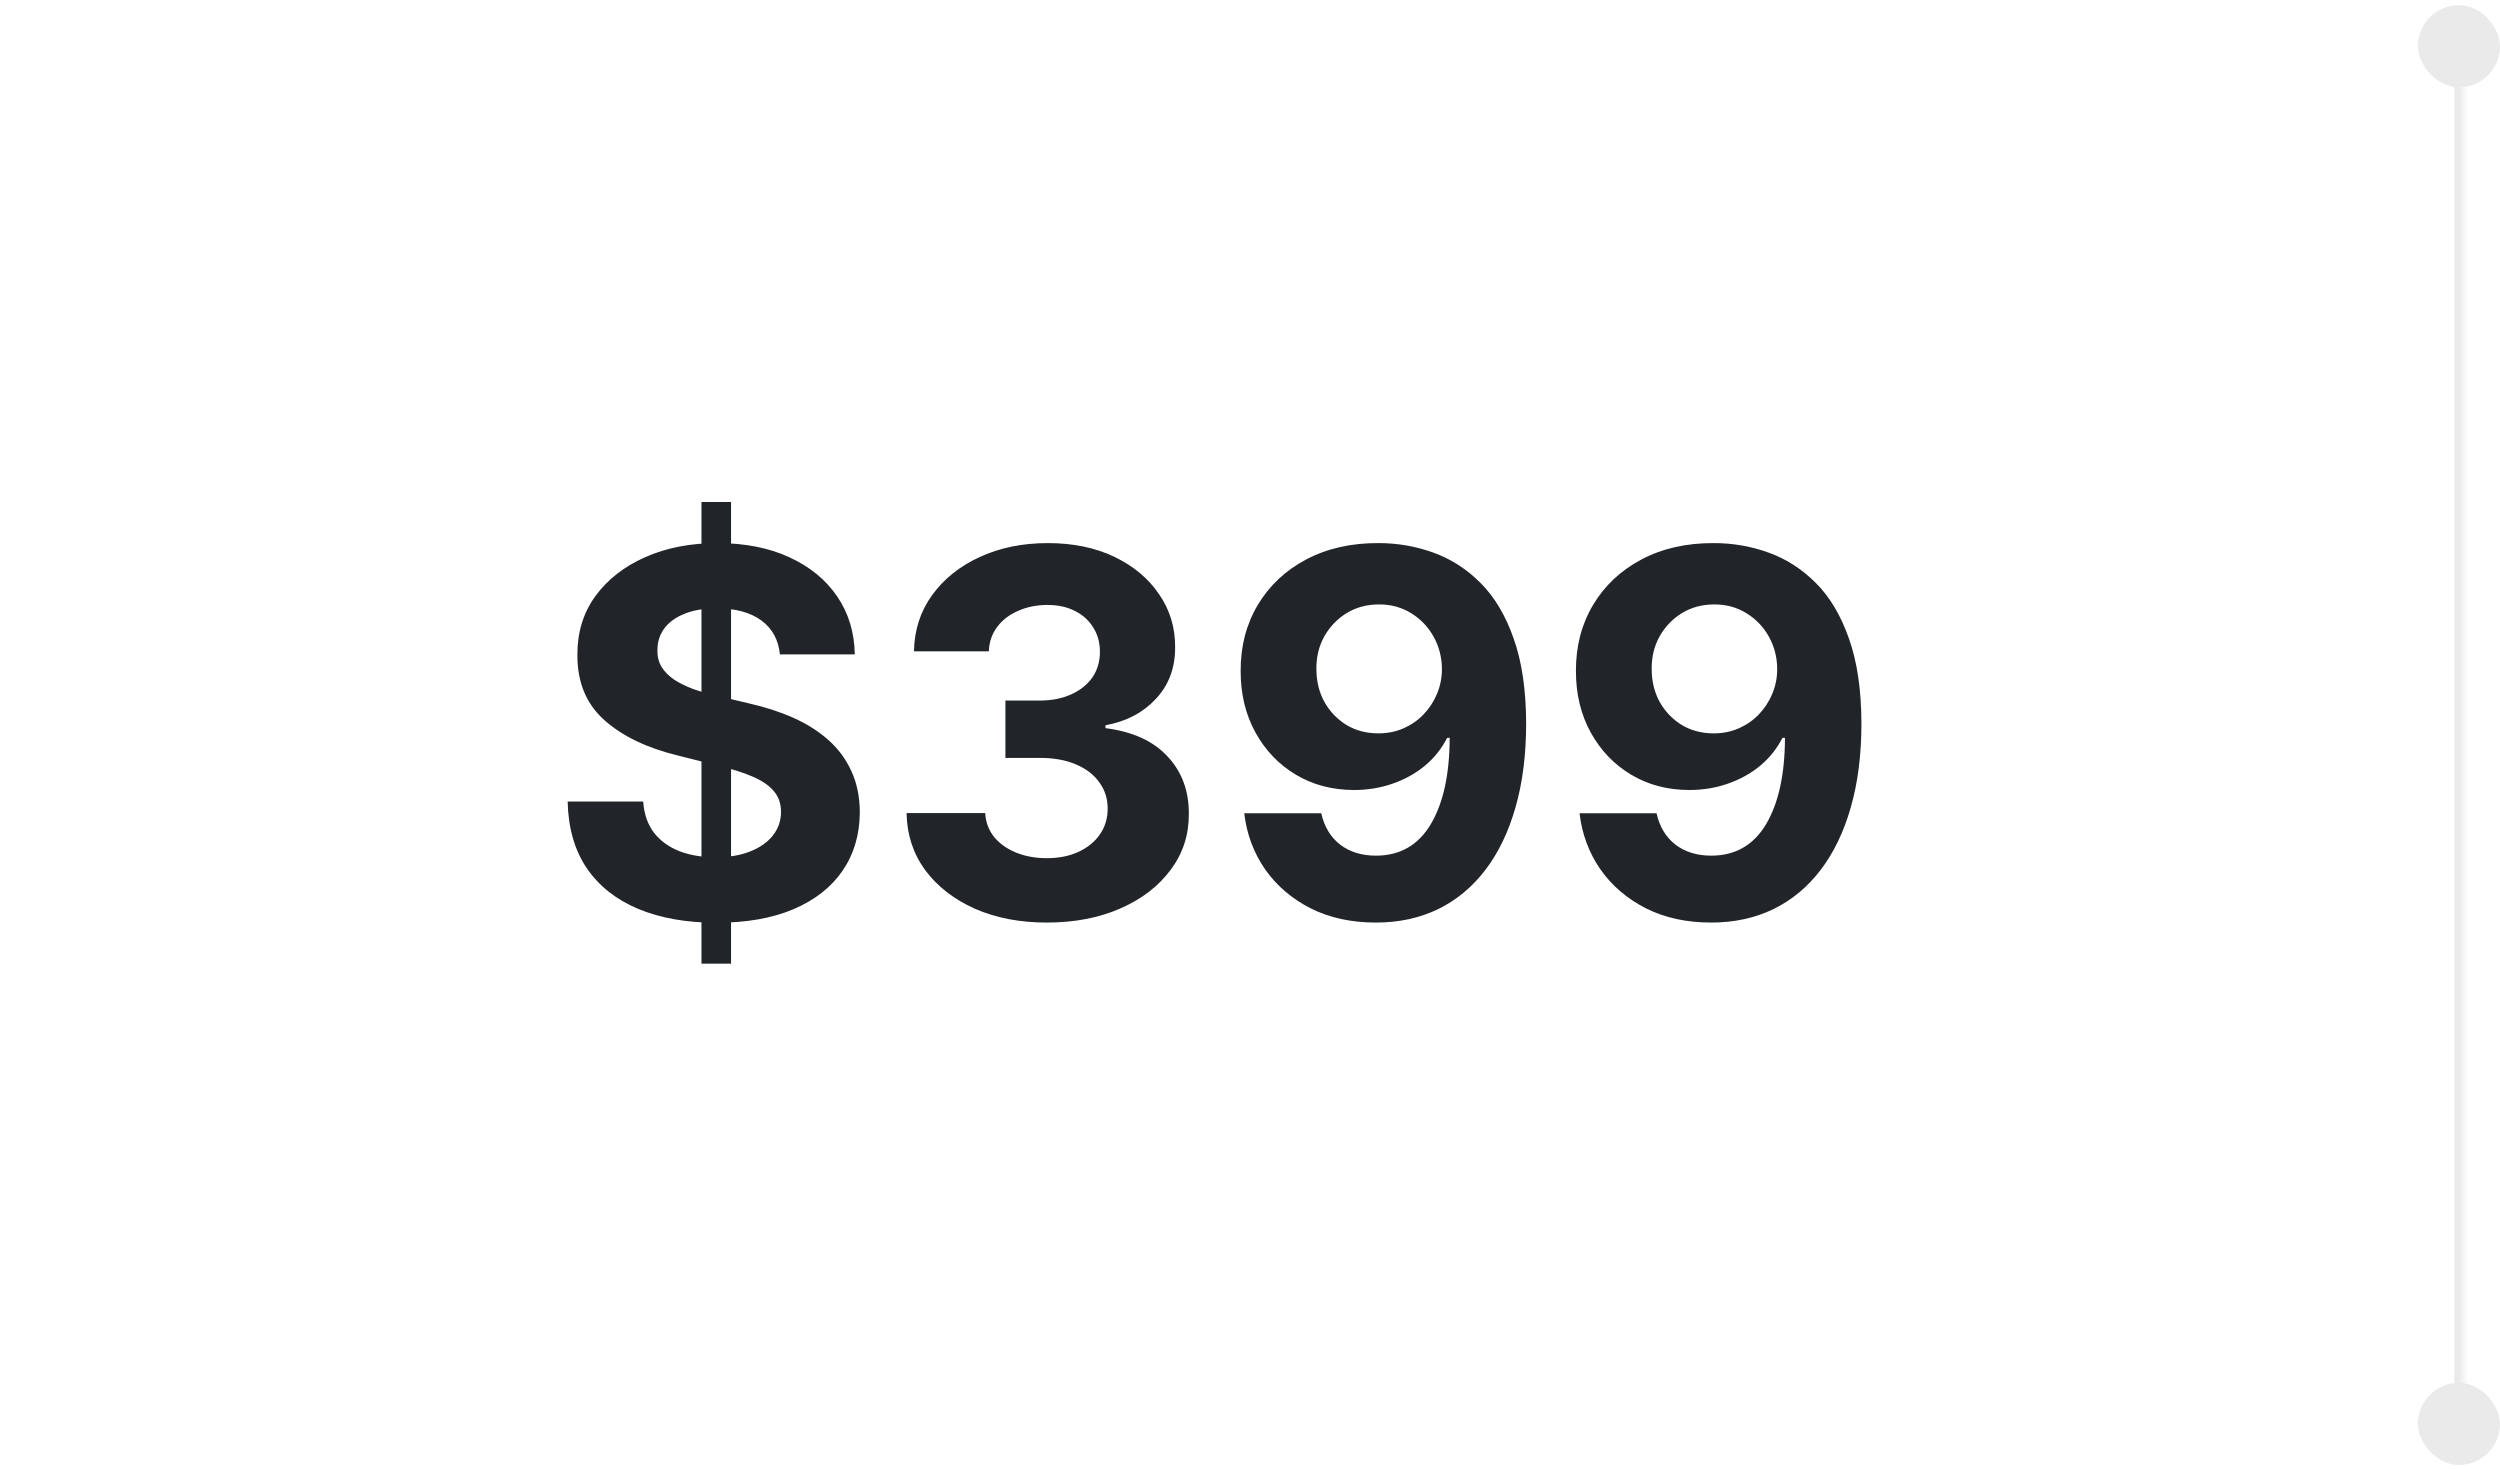 <svg width="274" height="161" viewBox="0 0 274 161" fill="none" xmlns="http://www.w3.org/2000/svg">
<mask id="path-1-inside-1_1_255" fill="white">
<path d="M0 5.56H270V155.56H0V5.56Z"/>
</mask>
<path d="M269 5.56V155.56H271V5.56H269Z" fill="#EAEAEA" mask="url(#path-1-inside-1_1_255)"/>
<path d="M76.881 105.62V55.016H80.123V105.62H76.881ZM85.48 71.719C85.322 70.125 84.643 68.886 83.444 68.003C82.245 67.12 80.617 66.679 78.561 66.679C77.164 66.679 75.985 66.876 75.023 67.272C74.061 67.654 73.323 68.188 72.809 68.873C72.308 69.558 72.058 70.336 72.058 71.206C72.032 71.93 72.183 72.563 72.513 73.103C72.855 73.643 73.323 74.111 73.916 74.507C74.509 74.889 75.194 75.225 75.972 75.515C76.749 75.791 77.579 76.029 78.462 76.226L82.1 77.096C83.865 77.491 85.486 78.019 86.962 78.677C88.438 79.336 89.716 80.147 90.797 81.109C91.878 82.071 92.715 83.204 93.308 84.509C93.914 85.813 94.223 87.309 94.237 88.996C94.223 91.473 93.591 93.621 92.339 95.44C91.1 97.245 89.308 98.649 86.962 99.65C84.63 100.639 81.816 101.133 78.522 101.133C75.254 101.133 72.407 100.632 69.982 99.63C67.571 98.629 65.686 97.147 64.329 95.183C62.985 93.206 62.28 90.762 62.214 87.849H70.496C70.589 89.207 70.977 90.34 71.663 91.249C72.361 92.145 73.29 92.824 74.45 93.285C75.623 93.733 76.947 93.957 78.423 93.957C79.873 93.957 81.131 93.746 82.198 93.325C83.279 92.903 84.116 92.317 84.709 91.566C85.302 90.814 85.598 89.951 85.598 88.976C85.598 88.067 85.328 87.302 84.788 86.683C84.261 86.064 83.483 85.537 82.455 85.102C81.441 84.667 80.195 84.272 78.719 83.916L74.311 82.809C70.898 81.978 68.203 80.68 66.227 78.915C64.25 77.149 63.268 74.77 63.281 71.779C63.268 69.328 63.92 67.186 65.238 65.354C66.569 63.523 68.394 62.093 70.714 61.065C73.033 60.037 75.669 59.523 78.621 59.523C81.625 59.523 84.248 60.037 86.488 61.065C88.741 62.093 90.494 63.523 91.746 65.354C92.998 67.186 93.644 69.308 93.683 71.719H85.48ZM114.72 101.113C111.768 101.113 109.139 100.606 106.833 99.591C104.54 98.563 102.728 97.153 101.397 95.361C100.079 93.555 99.401 91.473 99.361 89.114H107.98C108.032 90.103 108.355 90.972 108.948 91.724C109.554 92.462 110.358 93.035 111.36 93.443C112.361 93.852 113.488 94.056 114.74 94.056C116.045 94.056 117.198 93.826 118.199 93.364C119.201 92.903 119.985 92.264 120.551 91.447C121.118 90.63 121.401 89.688 121.401 88.62C121.401 87.54 121.098 86.584 120.492 85.754C119.899 84.911 119.043 84.252 117.922 83.777C116.815 83.303 115.498 83.066 113.969 83.066H110.194V76.78H113.969C115.26 76.78 116.4 76.556 117.389 76.108C118.39 75.66 119.168 75.04 119.721 74.25C120.275 73.446 120.551 72.51 120.551 71.443C120.551 70.428 120.308 69.538 119.82 68.774C119.346 67.997 118.674 67.39 117.804 66.956C116.947 66.521 115.946 66.303 114.799 66.303C113.64 66.303 112.579 66.514 111.617 66.936C110.655 67.344 109.884 67.931 109.304 68.695C108.724 69.459 108.414 70.356 108.375 71.383H100.172C100.211 69.051 100.877 66.995 102.168 65.216C103.46 63.437 105.199 62.047 107.387 61.045C109.587 60.031 112.071 59.523 114.839 59.523C117.633 59.523 120.077 60.031 122.172 61.045C124.268 62.06 125.895 63.43 127.055 65.157C128.228 66.87 128.808 68.794 128.794 70.929C128.808 73.195 128.102 75.086 126.679 76.602C125.269 78.117 123.431 79.079 121.164 79.488V79.804C124.142 80.186 126.409 81.221 127.964 82.908C129.532 84.581 130.31 86.677 130.297 89.194C130.31 91.5 129.644 93.549 128.3 95.341C126.969 97.133 125.131 98.543 122.785 99.571C120.439 100.599 117.751 101.113 114.72 101.113ZM151.097 59.523C153.179 59.523 155.182 59.872 157.106 60.571C159.043 61.269 160.769 62.383 162.285 63.911C163.813 65.44 165.019 67.469 165.902 70C166.798 72.517 167.253 75.607 167.266 79.27C167.266 82.71 166.877 85.78 166.1 88.482C165.335 91.17 164.235 93.457 162.799 95.341C161.362 97.225 159.629 98.662 157.6 99.65C155.57 100.625 153.304 101.113 150.8 101.113C148.099 101.113 145.713 100.593 143.644 99.551C141.575 98.497 139.908 97.067 138.643 95.262C137.391 93.443 136.634 91.401 136.37 89.134H144.811C145.14 90.61 145.832 91.757 146.886 92.574C147.94 93.377 149.245 93.779 150.8 93.779C153.436 93.779 155.439 92.633 156.809 90.34C158.18 88.034 158.872 84.878 158.885 80.872H158.608C158.002 82.058 157.185 83.079 156.157 83.936C155.129 84.779 153.95 85.431 152.619 85.892C151.301 86.354 149.897 86.584 148.408 86.584C146.023 86.584 143.895 86.024 142.023 84.904C140.152 83.784 138.676 82.242 137.596 80.279C136.515 78.315 135.975 76.075 135.975 73.558C135.962 70.843 136.588 68.425 137.853 66.303C139.118 64.182 140.884 62.521 143.15 61.322C145.43 60.11 148.079 59.51 151.097 59.523ZM151.156 66.244C149.825 66.244 148.639 66.56 147.598 67.193C146.57 67.825 145.753 68.675 145.147 69.743C144.554 70.81 144.264 72.003 144.277 73.321C144.277 74.651 144.567 75.851 145.147 76.918C145.74 77.972 146.544 78.816 147.558 79.448C148.586 80.068 149.759 80.377 151.077 80.377C152.065 80.377 152.981 80.193 153.824 79.824C154.668 79.455 155.399 78.948 156.019 78.302C156.651 77.643 157.145 76.885 157.501 76.029C157.857 75.172 158.035 74.263 158.035 73.301C158.022 72.022 157.718 70.85 157.125 69.782C156.532 68.715 155.715 67.858 154.674 67.213C153.633 66.567 152.46 66.244 151.156 66.244ZM187.844 59.523C189.926 59.523 191.929 59.872 193.853 60.571C195.79 61.269 197.516 62.383 199.032 63.911C200.56 65.44 201.766 67.469 202.649 70C203.545 72.517 204 75.607 204.013 79.27C204.013 82.71 203.624 85.78 202.847 88.482C202.082 91.17 200.982 93.457 199.546 95.341C198.109 97.225 196.376 98.662 194.347 99.65C192.317 100.625 190.051 101.113 187.547 101.113C184.846 101.113 182.46 100.593 180.391 99.551C178.322 98.497 176.655 97.067 175.39 95.262C174.138 93.443 173.381 91.401 173.117 89.134H181.558C181.887 90.61 182.579 91.757 183.633 92.574C184.687 93.377 185.992 93.779 187.547 93.779C190.183 93.779 192.186 92.633 193.556 90.34C194.927 88.034 195.619 84.878 195.632 80.872H195.355C194.749 82.058 193.932 83.079 192.904 83.936C191.876 84.779 190.697 85.431 189.366 85.892C188.048 86.354 186.644 86.584 185.155 86.584C182.77 86.584 180.642 86.024 178.77 84.904C176.899 83.784 175.423 82.242 174.343 80.279C173.262 78.315 172.722 76.075 172.722 73.558C172.709 70.843 173.334 68.425 174.6 66.303C175.865 64.182 177.631 62.521 179.897 61.322C182.177 60.11 184.826 59.51 187.844 59.523ZM187.903 66.244C186.572 66.244 185.386 66.56 184.345 67.193C183.317 67.825 182.5 68.675 181.894 69.743C181.301 70.81 181.011 72.003 181.024 73.321C181.024 74.651 181.314 75.851 181.894 76.918C182.487 77.972 183.29 78.816 184.305 79.448C185.333 80.068 186.506 80.377 187.824 80.377C188.812 80.377 189.728 80.193 190.571 79.824C191.415 79.455 192.146 78.948 192.766 78.302C193.398 77.643 193.892 76.885 194.248 76.029C194.604 75.172 194.782 74.263 194.782 73.301C194.769 72.022 194.465 70.85 193.872 69.782C193.279 68.715 192.462 67.858 191.421 67.213C190.38 66.567 189.207 66.244 187.903 66.244Z" fill="#212529"/>
<rect x="265" y="151.56" width="9" height="9" rx="4.5" fill="#EAEAEA"/>
<rect x="265" y="0.56" width="9" height="9" rx="4.5" fill="#EAEAEA"/>
</svg>
